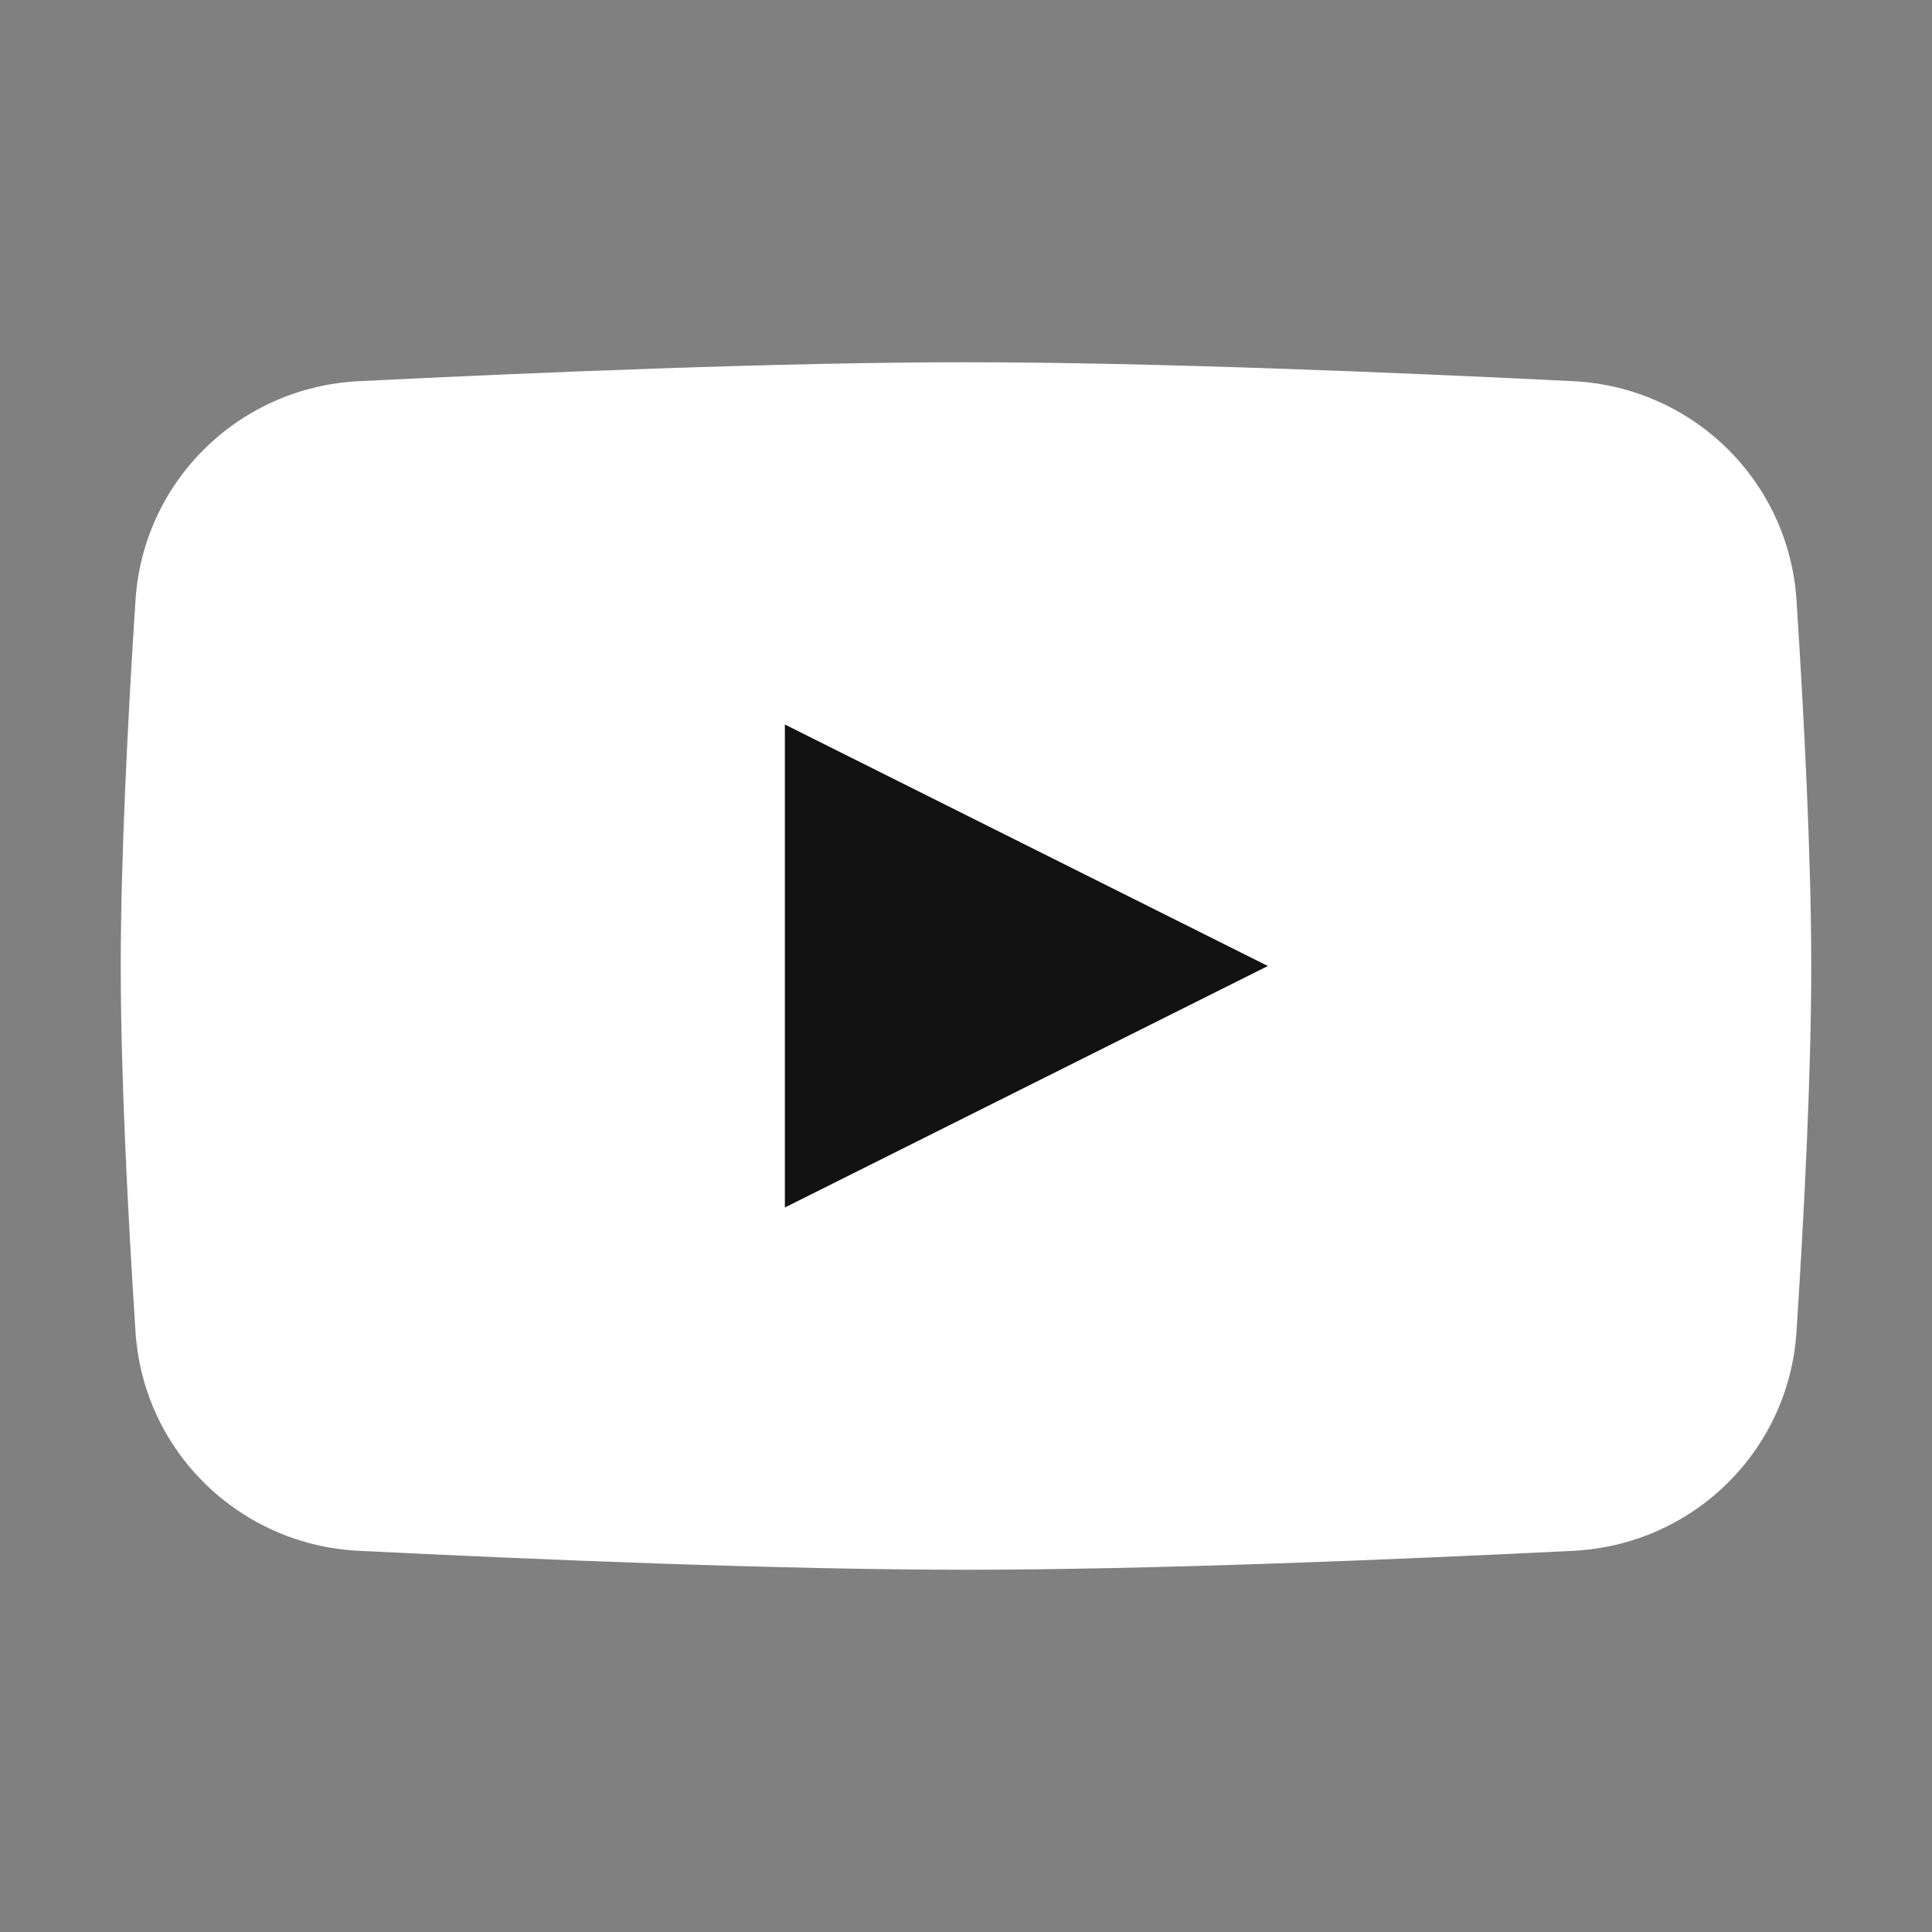<svg width="44" height="44" viewBox="0 0 44 44" fill="none" xmlns="http://www.w3.org/2000/svg">
<rect x="0" y="0" width="44" height="44" fill="#808080" stroke="none"/>
<path d="M3.086 13.669C3.263 10.948 5.45 8.816 8.174 8.681C12.117 8.486 17.753 8.25 22 8.25C26.247 8.25 31.883 8.486 35.826 8.681C38.55 8.816 40.737 10.948 40.914 13.669C41.083 16.276 41.25 19.483 41.25 22C41.25 24.517 41.083 27.724 40.914 30.331C40.737 33.052 38.55 35.184 35.826 35.319C31.883 35.514 26.247 35.75 22 35.75C17.753 35.75 12.117 35.514 8.174 35.319C5.45 35.184 3.263 33.052 3.086 30.331C2.917 27.724 2.75 24.517 2.75 22C2.75 19.483 2.917 16.276 3.086 13.669Z" fill="white"/>
<path d="M17.875 16.5V27.5L28.875 22L17.875 16.5Z" fill="#121212"/>
</svg>
